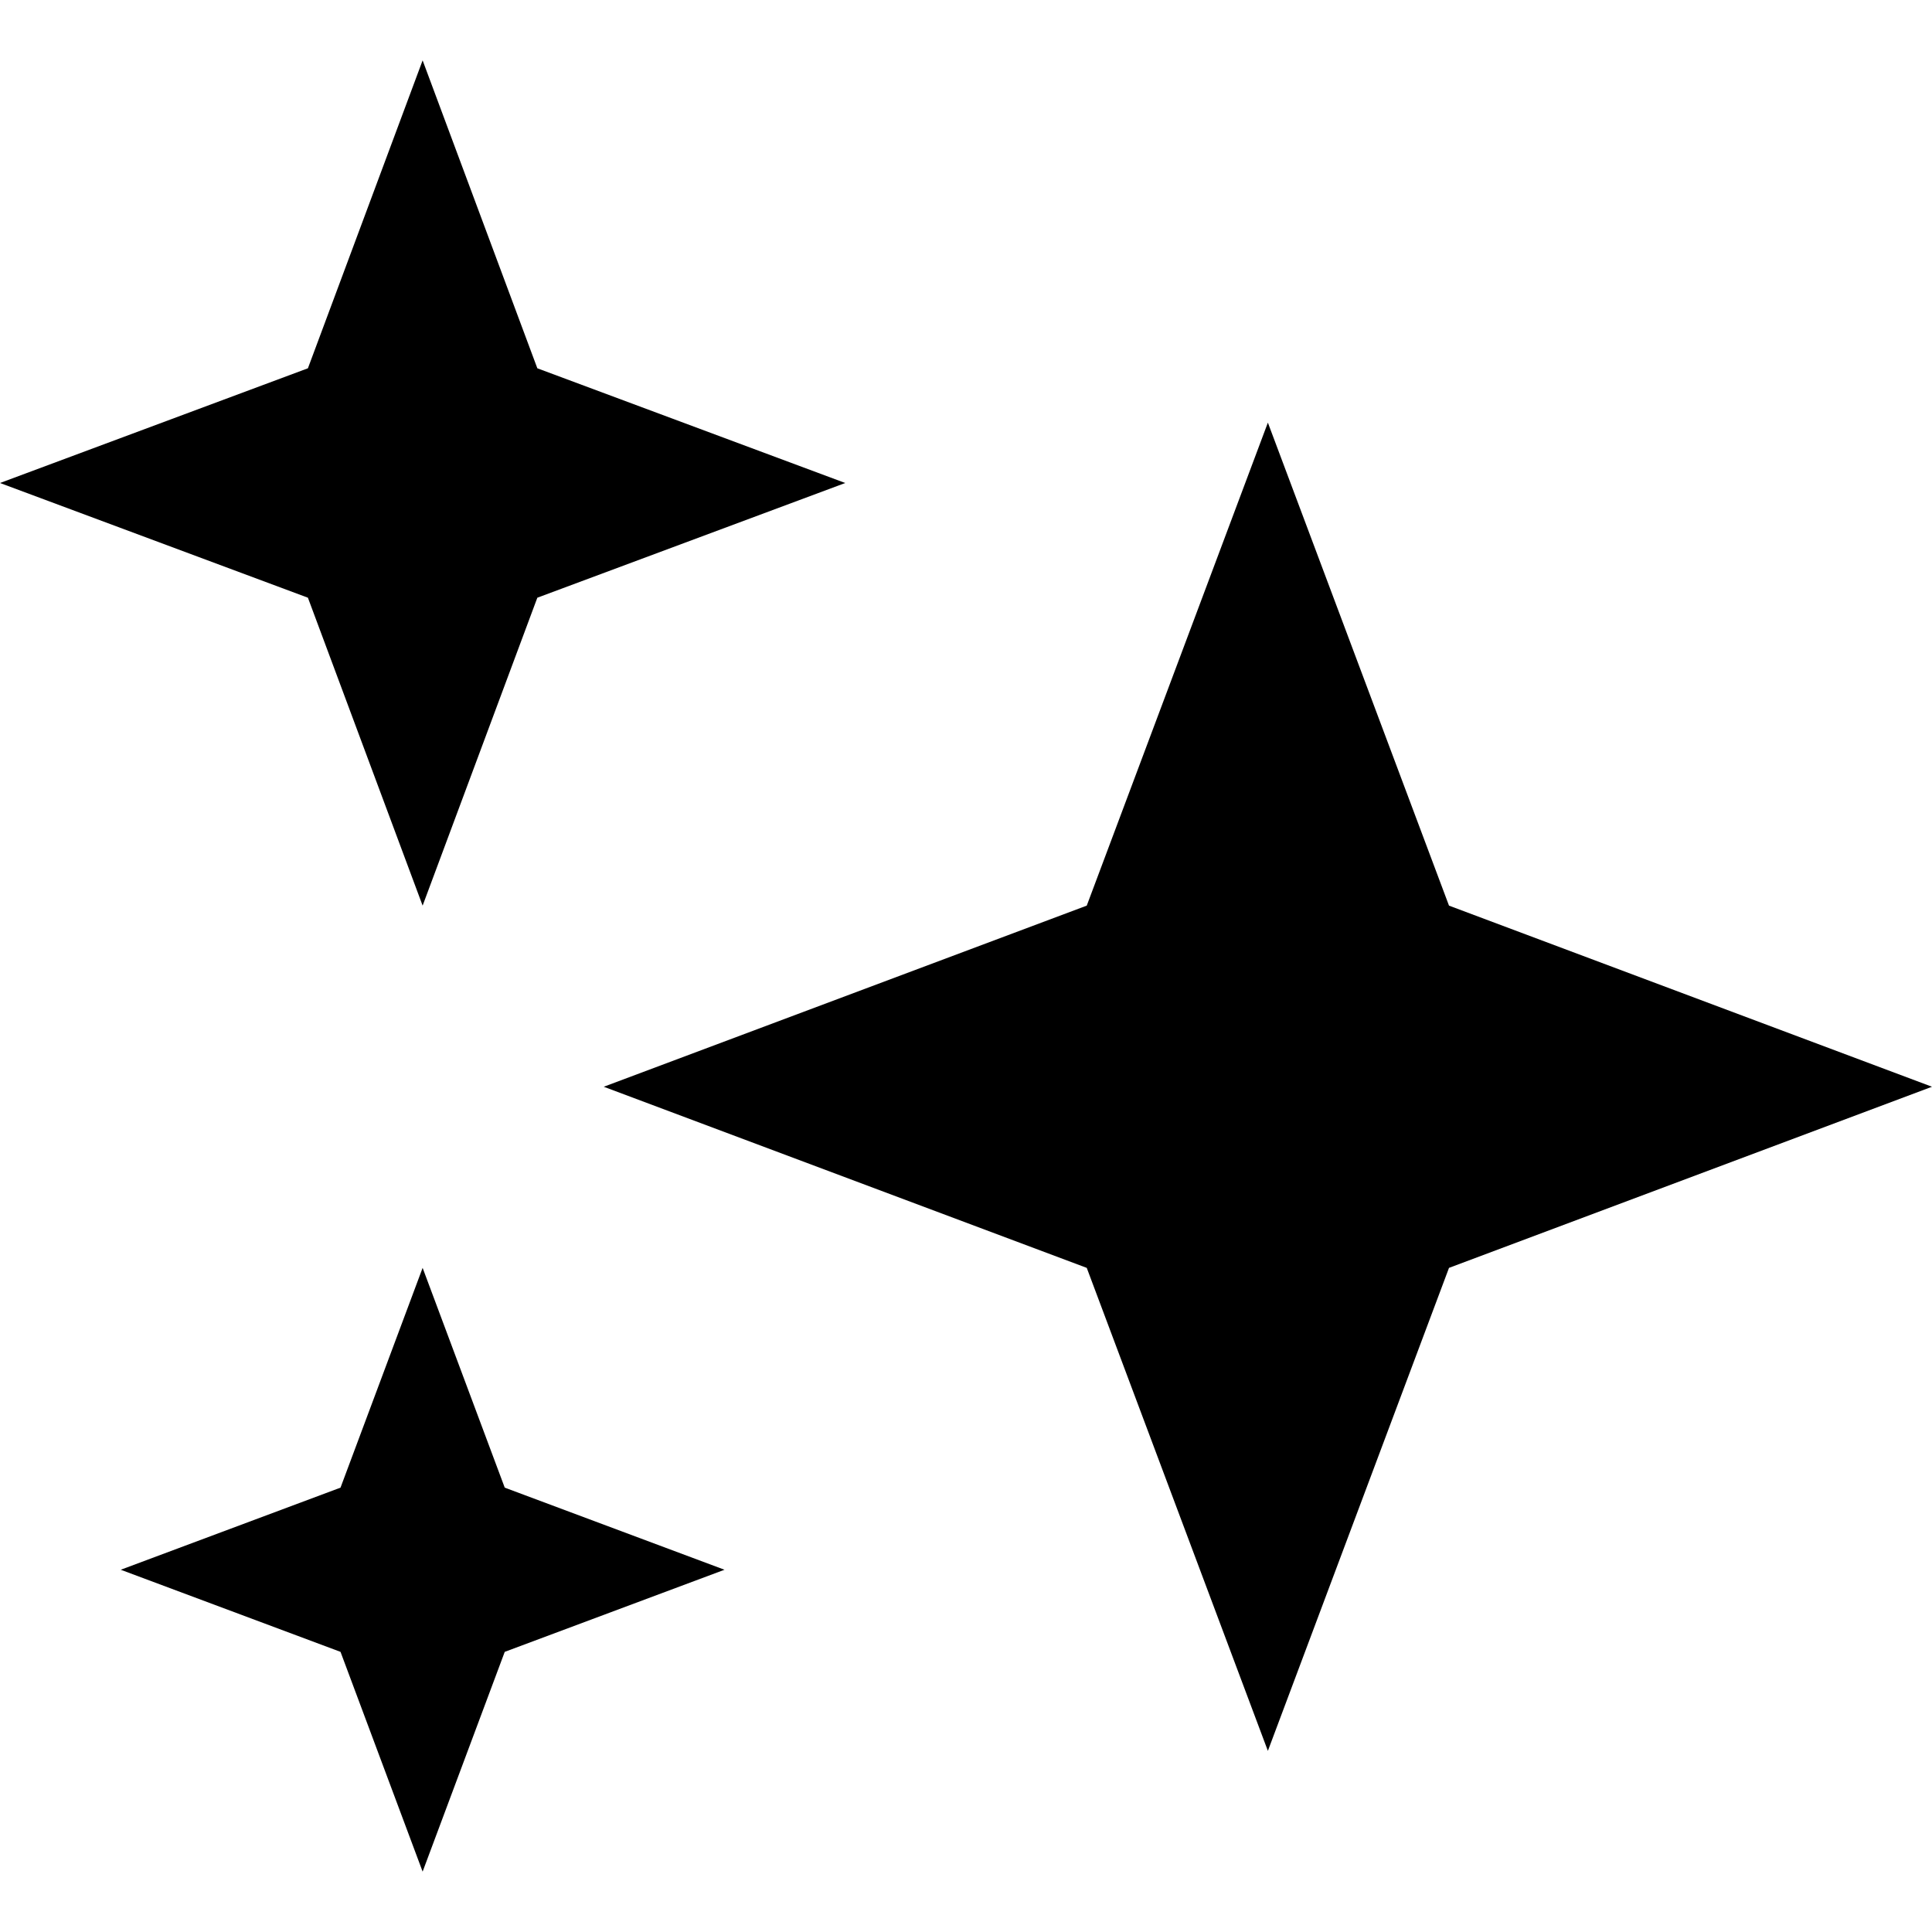 <svg xmlns="http://www.w3.org/2000/svg" viewBox="0 0 16 16">
<polygon points="12,7.5 16,9 12,10.5 10.5,14.5 9,10.5 5,9 9,7.5 10.5,3.5 "/>
<polygon points="4.18,12.32 6,13 4.18,13.68 3.5,15.5 2.82,13.68 1,13 2.82,12.32 3.5,10.5 "/>
<polygon points="4.45,3.05 7,4 4.45,4.95 3.5,7.5 2.55,4.95 0,4 2.55,3.05 3.5,0.5 "/>
</svg>